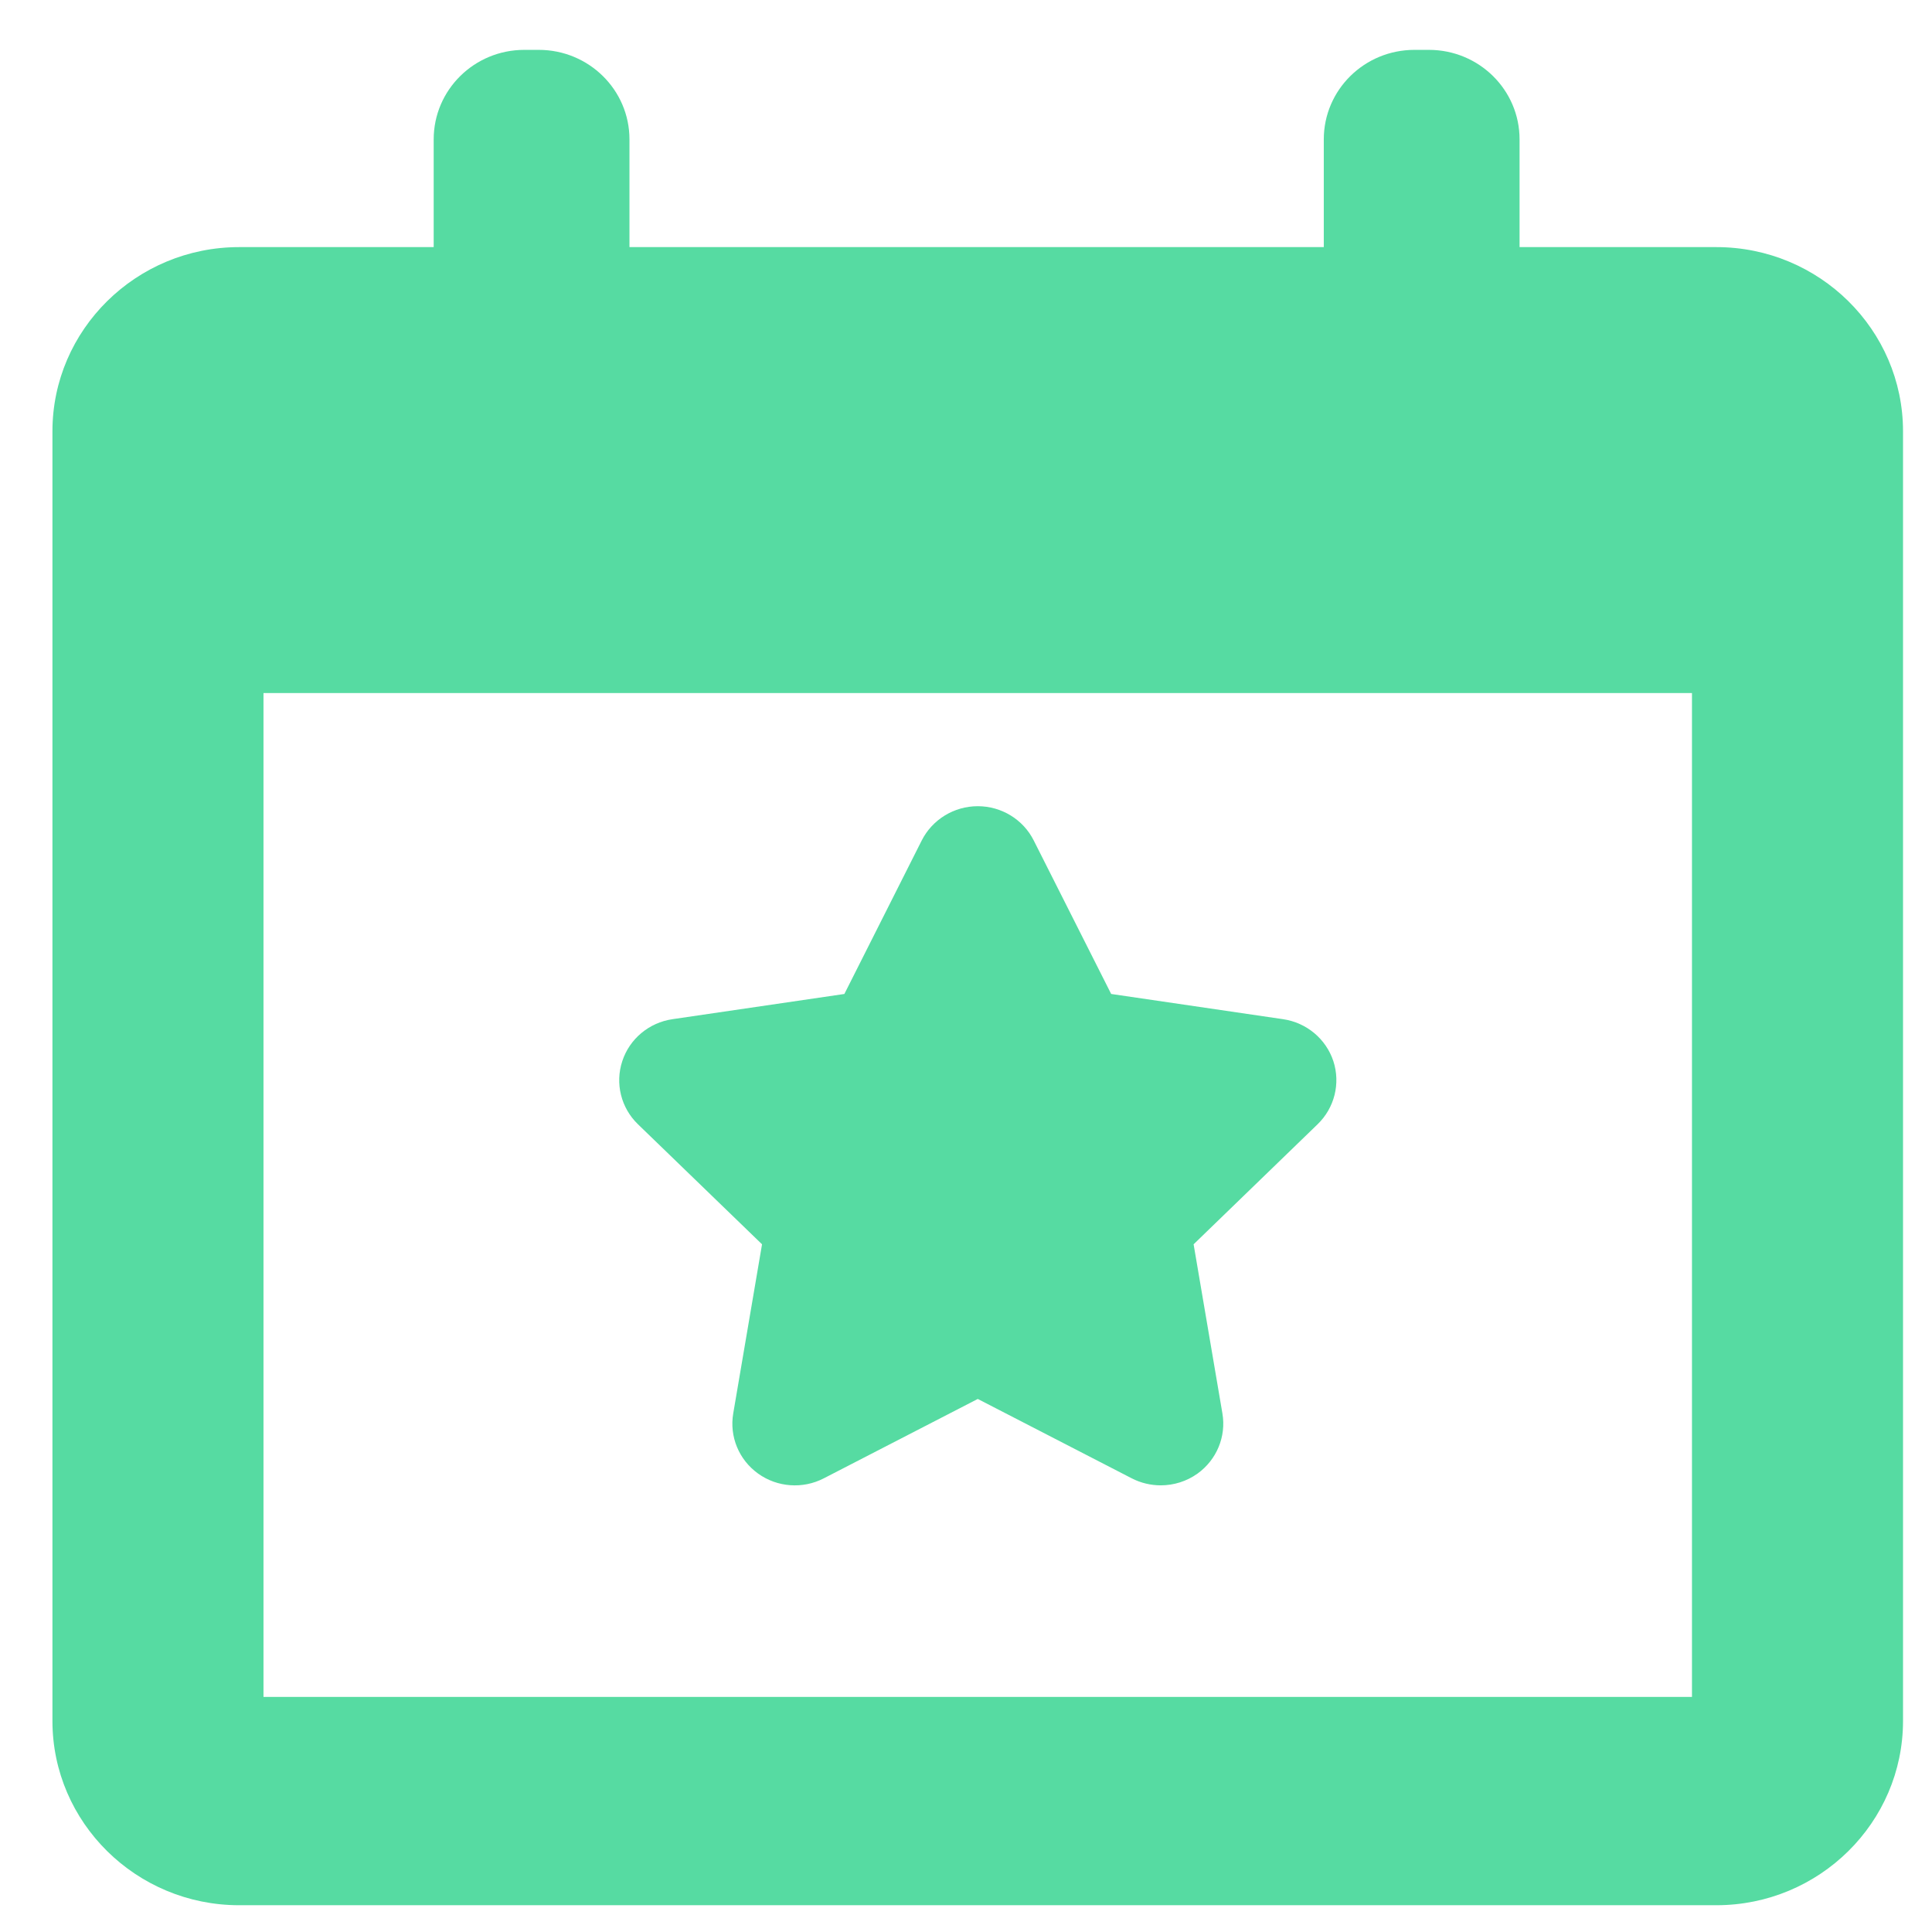 <svg width="21" height="21" viewBox="0 0 21 21" fill="none" xmlns="http://www.w3.org/2000/svg">
<g clip-path="url(#clip0)">
<path d="M8.283 13.525L7.97 15.363C7.927 15.614 8.031 15.867 8.24 16.017C8.448 16.167 8.726 16.187 8.954 16.069L10.628 15.206L12.302 16.069C12.401 16.12 12.51 16.145 12.617 16.145C12.758 16.145 12.898 16.102 13.017 16.017C13.225 15.867 13.33 15.614 13.287 15.363L12.974 13.525L14.322 12.22C14.506 12.042 14.572 11.776 14.493 11.534C14.413 11.292 14.201 11.115 13.946 11.078L12.078 10.804L11.236 9.135C11.122 8.908 10.886 8.763 10.628 8.763C10.37 8.763 10.134 8.908 10.019 9.135L9.178 10.804L7.31 11.078C7.055 11.115 6.843 11.292 6.764 11.534C6.684 11.776 6.75 12.042 6.934 12.22L8.283 13.525Z" fill="#56DBA2"/>
<path d="M18.656 2.686H16.517V1.515C16.517 0.977 16.076 0.542 15.531 0.542H15.375C14.83 0.542 14.389 0.977 14.389 1.515V2.686H6.842V1.515C6.842 0.977 6.4 0.542 5.856 0.542H5.699C5.155 0.542 4.714 0.977 4.714 1.515V2.686H2.599C1.481 2.686 0.57 3.584 0.57 4.688V18.706C0.57 19.81 1.481 20.709 2.599 20.709H18.656C19.775 20.709 20.685 19.81 20.685 18.706V4.688C20.685 3.584 19.775 2.686 18.656 2.686ZM18.391 18.445H2.864V7.533H18.391V18.445Z" fill="#56DBA2"/>
</g>
<defs>
<clipPath id="clip0">
<rect width="20.435" height="20.167" fill="white" transform="translate(0.41 0.542)"/>
</clipPath>
</defs>
</svg>
